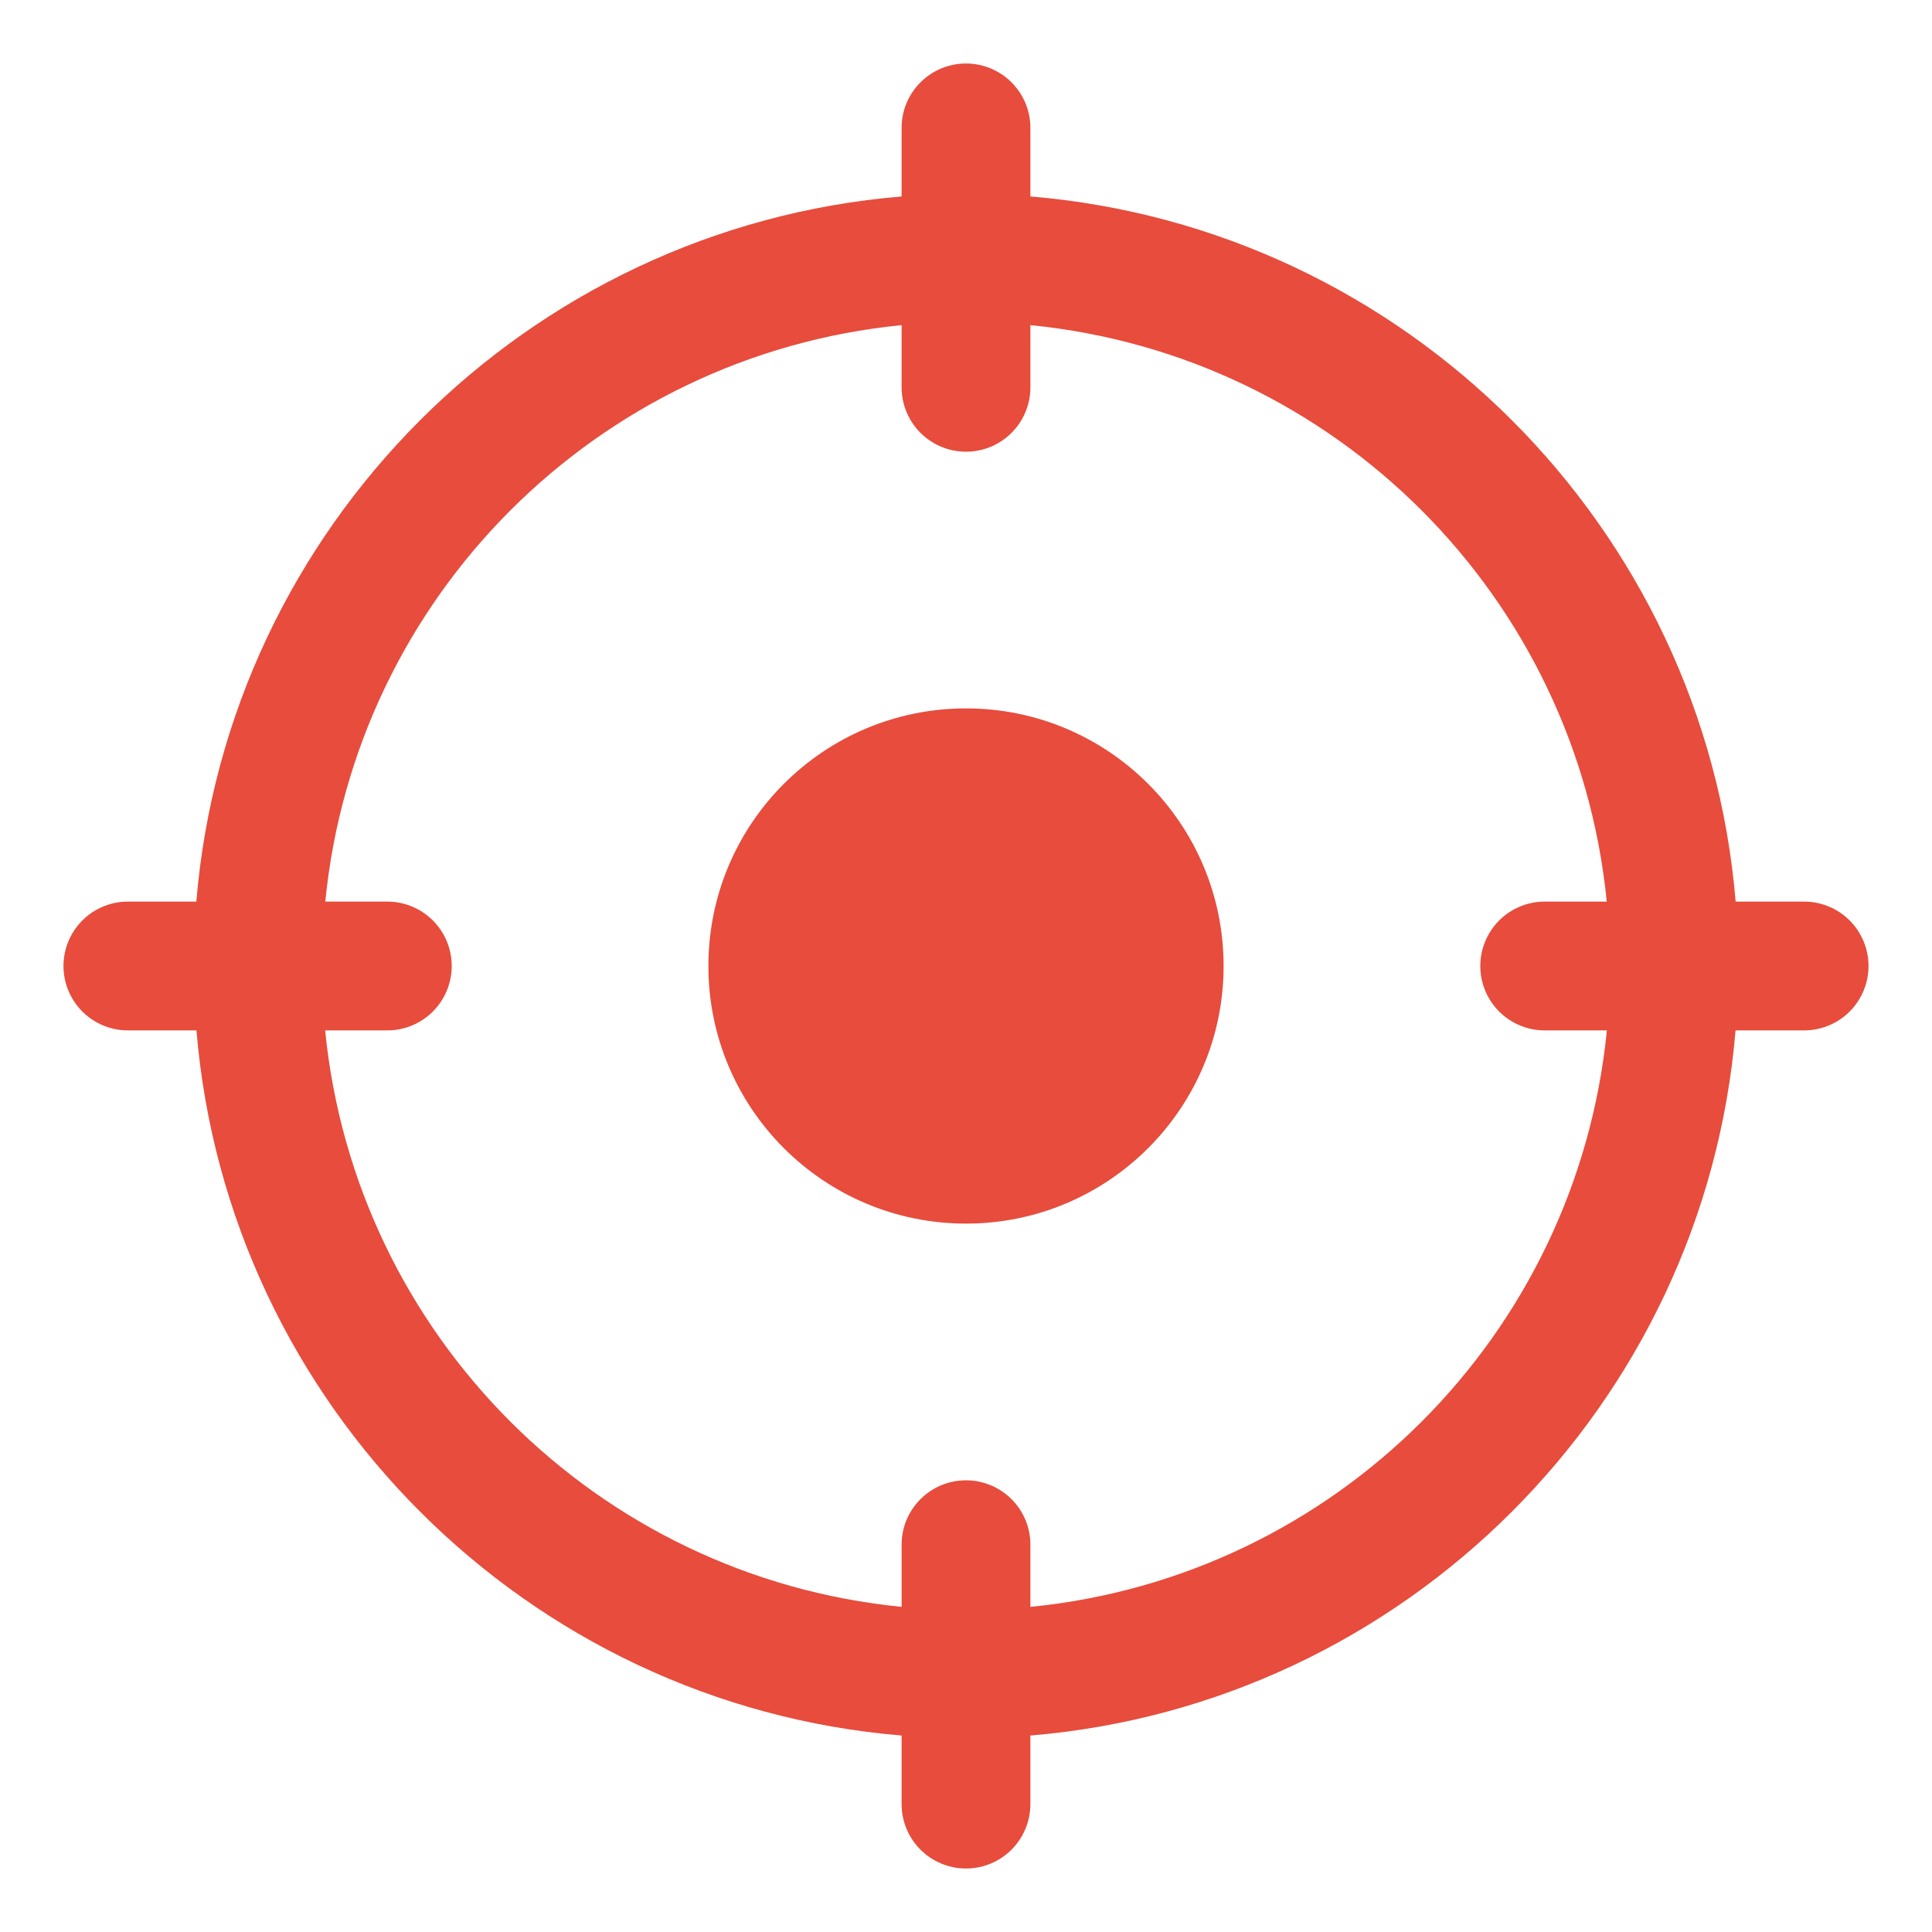 <?xml version="1.0"?>
<svg xmlns="http://www.w3.org/2000/svg" xmlns:xlink="http://www.w3.org/1999/xlink" version="1.1" viewBox="0 0 192 192" width="90px" height="90px"><g fill="none" fill-rule="nonzero" stroke="none" stroke-width="1" stroke-linecap="butt" stroke-linejoin="miter" stroke-miterlimit="10" stroke-dasharray="" stroke-dashoffset="0" font-family="none" font-weight="none" font-size="none" text-anchor="none" style="mix-blend-mode: normal"><path d="M0,192v-192h192v192z" fill="none"/><g fill="#e74c3c"><path d="M95.9,6.312c-3.53,0.055 -6.348,2.958 -6.3,6.487v6.725c-37.237,3.097 -66.994,32.842 -70.088,70.075h-6.713c-2.308,-0.033 -4.455,1.18 -5.618,3.174c-1.164,1.994 -1.164,4.459 0,6.453c1.164,1.994 3.31,3.206 5.618,3.174h6.725c3.096,37.234 32.841,66.979 70.075,70.075v6.725c-0.033,2.308 1.18,4.455 3.174,5.618c1.994,1.164 4.459,1.164 6.453,0c1.994,-1.164 3.206,-3.31 3.174,-5.618v-6.725c37.234,-3.096 66.979,-32.841 70.075,-70.075h6.725c2.308,0.033 4.455,-1.18 5.618,-3.174c1.164,-1.994 1.164,-4.459 0,-6.453c-1.164,-1.994 -3.31,-3.206 -5.618,-3.174h-6.713c-3.093,-37.233 -32.85,-66.978 -70.088,-70.075v-6.725c0.024,-1.73 -0.654,-3.396 -1.878,-4.618c-1.225,-1.222 -2.892,-1.897 -4.622,-1.87zM89.6,32.312v6.088c-0.033,2.308 1.18,4.455 3.174,5.618c1.994,1.164 4.459,1.164 6.453,0c1.994,-1.164 3.206,-3.31 3.174,-5.618v-6.088c30.293,2.993 54.283,26.994 57.275,57.288h-6.075c-2.308,-0.033 -4.455,1.18 -5.618,3.174c-1.164,1.994 -1.164,4.459 0,6.453c1.164,1.994 3.31,3.206 5.618,3.174h6.088c-2.993,30.291 -26.997,54.295 -57.288,57.288v-6.088c0.024,-1.73 -0.654,-3.396 -1.878,-4.618c-1.225,-1.222 -2.892,-1.897 -4.622,-1.87c-3.53,0.055 -6.348,2.958 -6.3,6.487v6.088c-30.291,-2.993 -54.295,-26.997 -57.288,-57.288h6.088c2.308,0.033 4.455,-1.18 5.618,-3.174c1.164,-1.994 1.164,-4.459 0,-6.453c-1.164,-1.994 -3.31,-3.206 -5.618,-3.174h-6.075c2.991,-30.294 26.982,-54.294 57.275,-57.288zM96,70.4c-14.138,0 -25.6,11.462 -25.6,25.6c0,14.138 11.462,25.6 25.6,25.6c14.138,0 25.6,-11.462 25.6,-25.6c0,-14.138 -11.462,-25.6 -25.6,-25.6z"/></g></g></svg>
